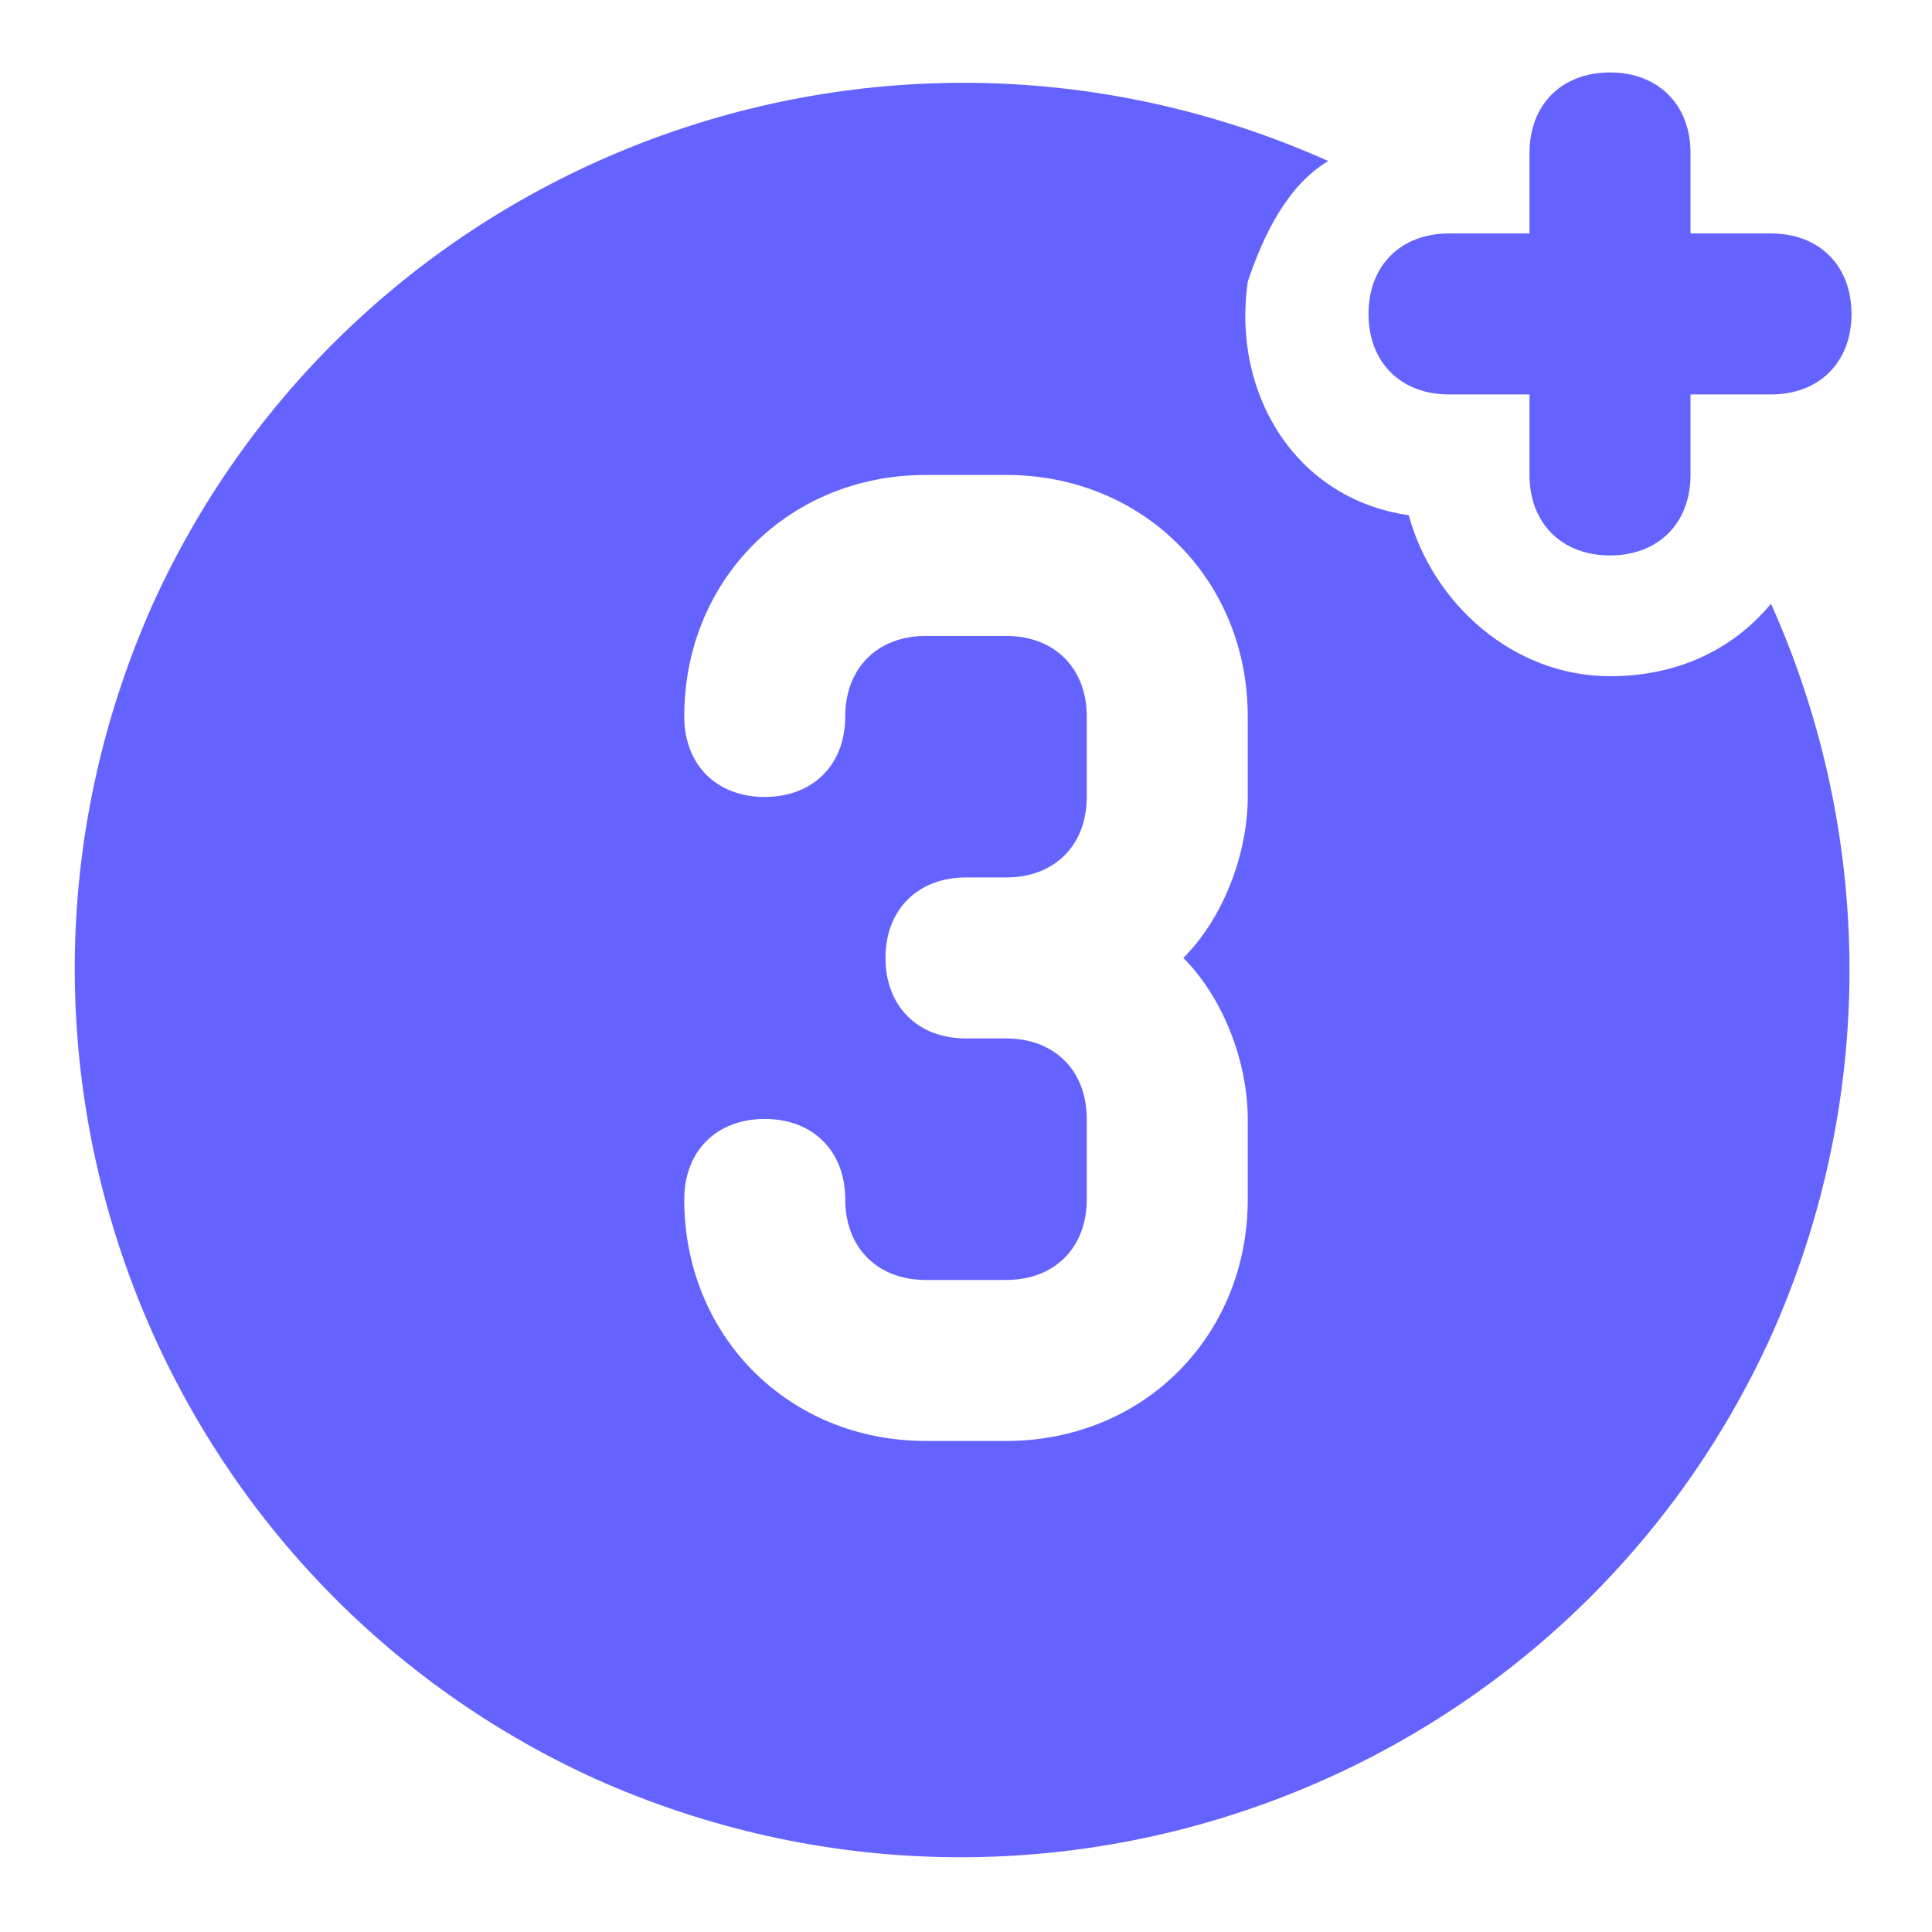 <svg xmlns="http://www.w3.org/2000/svg" enable-background="new 0 0 24 24" viewBox="0 0 24 24"><path fill="#6563ff" d="M18,4.9h1v1c0,0.6,0.4,1,1,1s1-0.4,1-1v-1h1c0.6,0,1-0.4,1-1s-0.4-1-1-1h-1v-1c0-0.6-0.4-1-1-1s-1,0.4-1,1v1h-1c-0.6,0-1,0.4-1,1S17.4,4.9,18,4.9z M20,8.4c-1.2,0-2.2-0.9-2.5-2c-1.4-0.2-2.2-1.5-2-2.9C15.7,2.9,16,2.3,16.5,2C10.9-0.5,4.4,2,1.9,7.5c-2.5,5.6,0,12.1,5.5,14.6c5.6,2.5,12.1,0,14.6-5.5c1.3-2.9,1.3-6.2,0-9.1C21.5,8.1,20.8,8.4,20,8.4z M15.5,9.9c0,0.7-0.3,1.5-0.8,2c0.5,0.5,0.8,1.3,0.8,2v1c0,1.7-1.3,3-3,3h-1c-1.7,0-3-1.3-3-3c0-0.6,0.4-1,1-1s1,0.4,1,1c0,0.6,0.4,1,1,1h1c0.6,0,1-0.4,1-1v-1c0-0.6-0.4-1-1-1H12c-0.6,0-1-0.4-1-1s0.4-1,1-1h0.5c0.6,0,1-0.4,1-1v-1c0-0.6-0.4-1-1-1h-1c-0.6,0-1,0.4-1,1c0,0.6-0.4,1-1,1s-1-0.4-1-1c0-1.7,1.3-3,3-3h1c1.7,0,3,1.3,3,3V9.9z"/></svg>